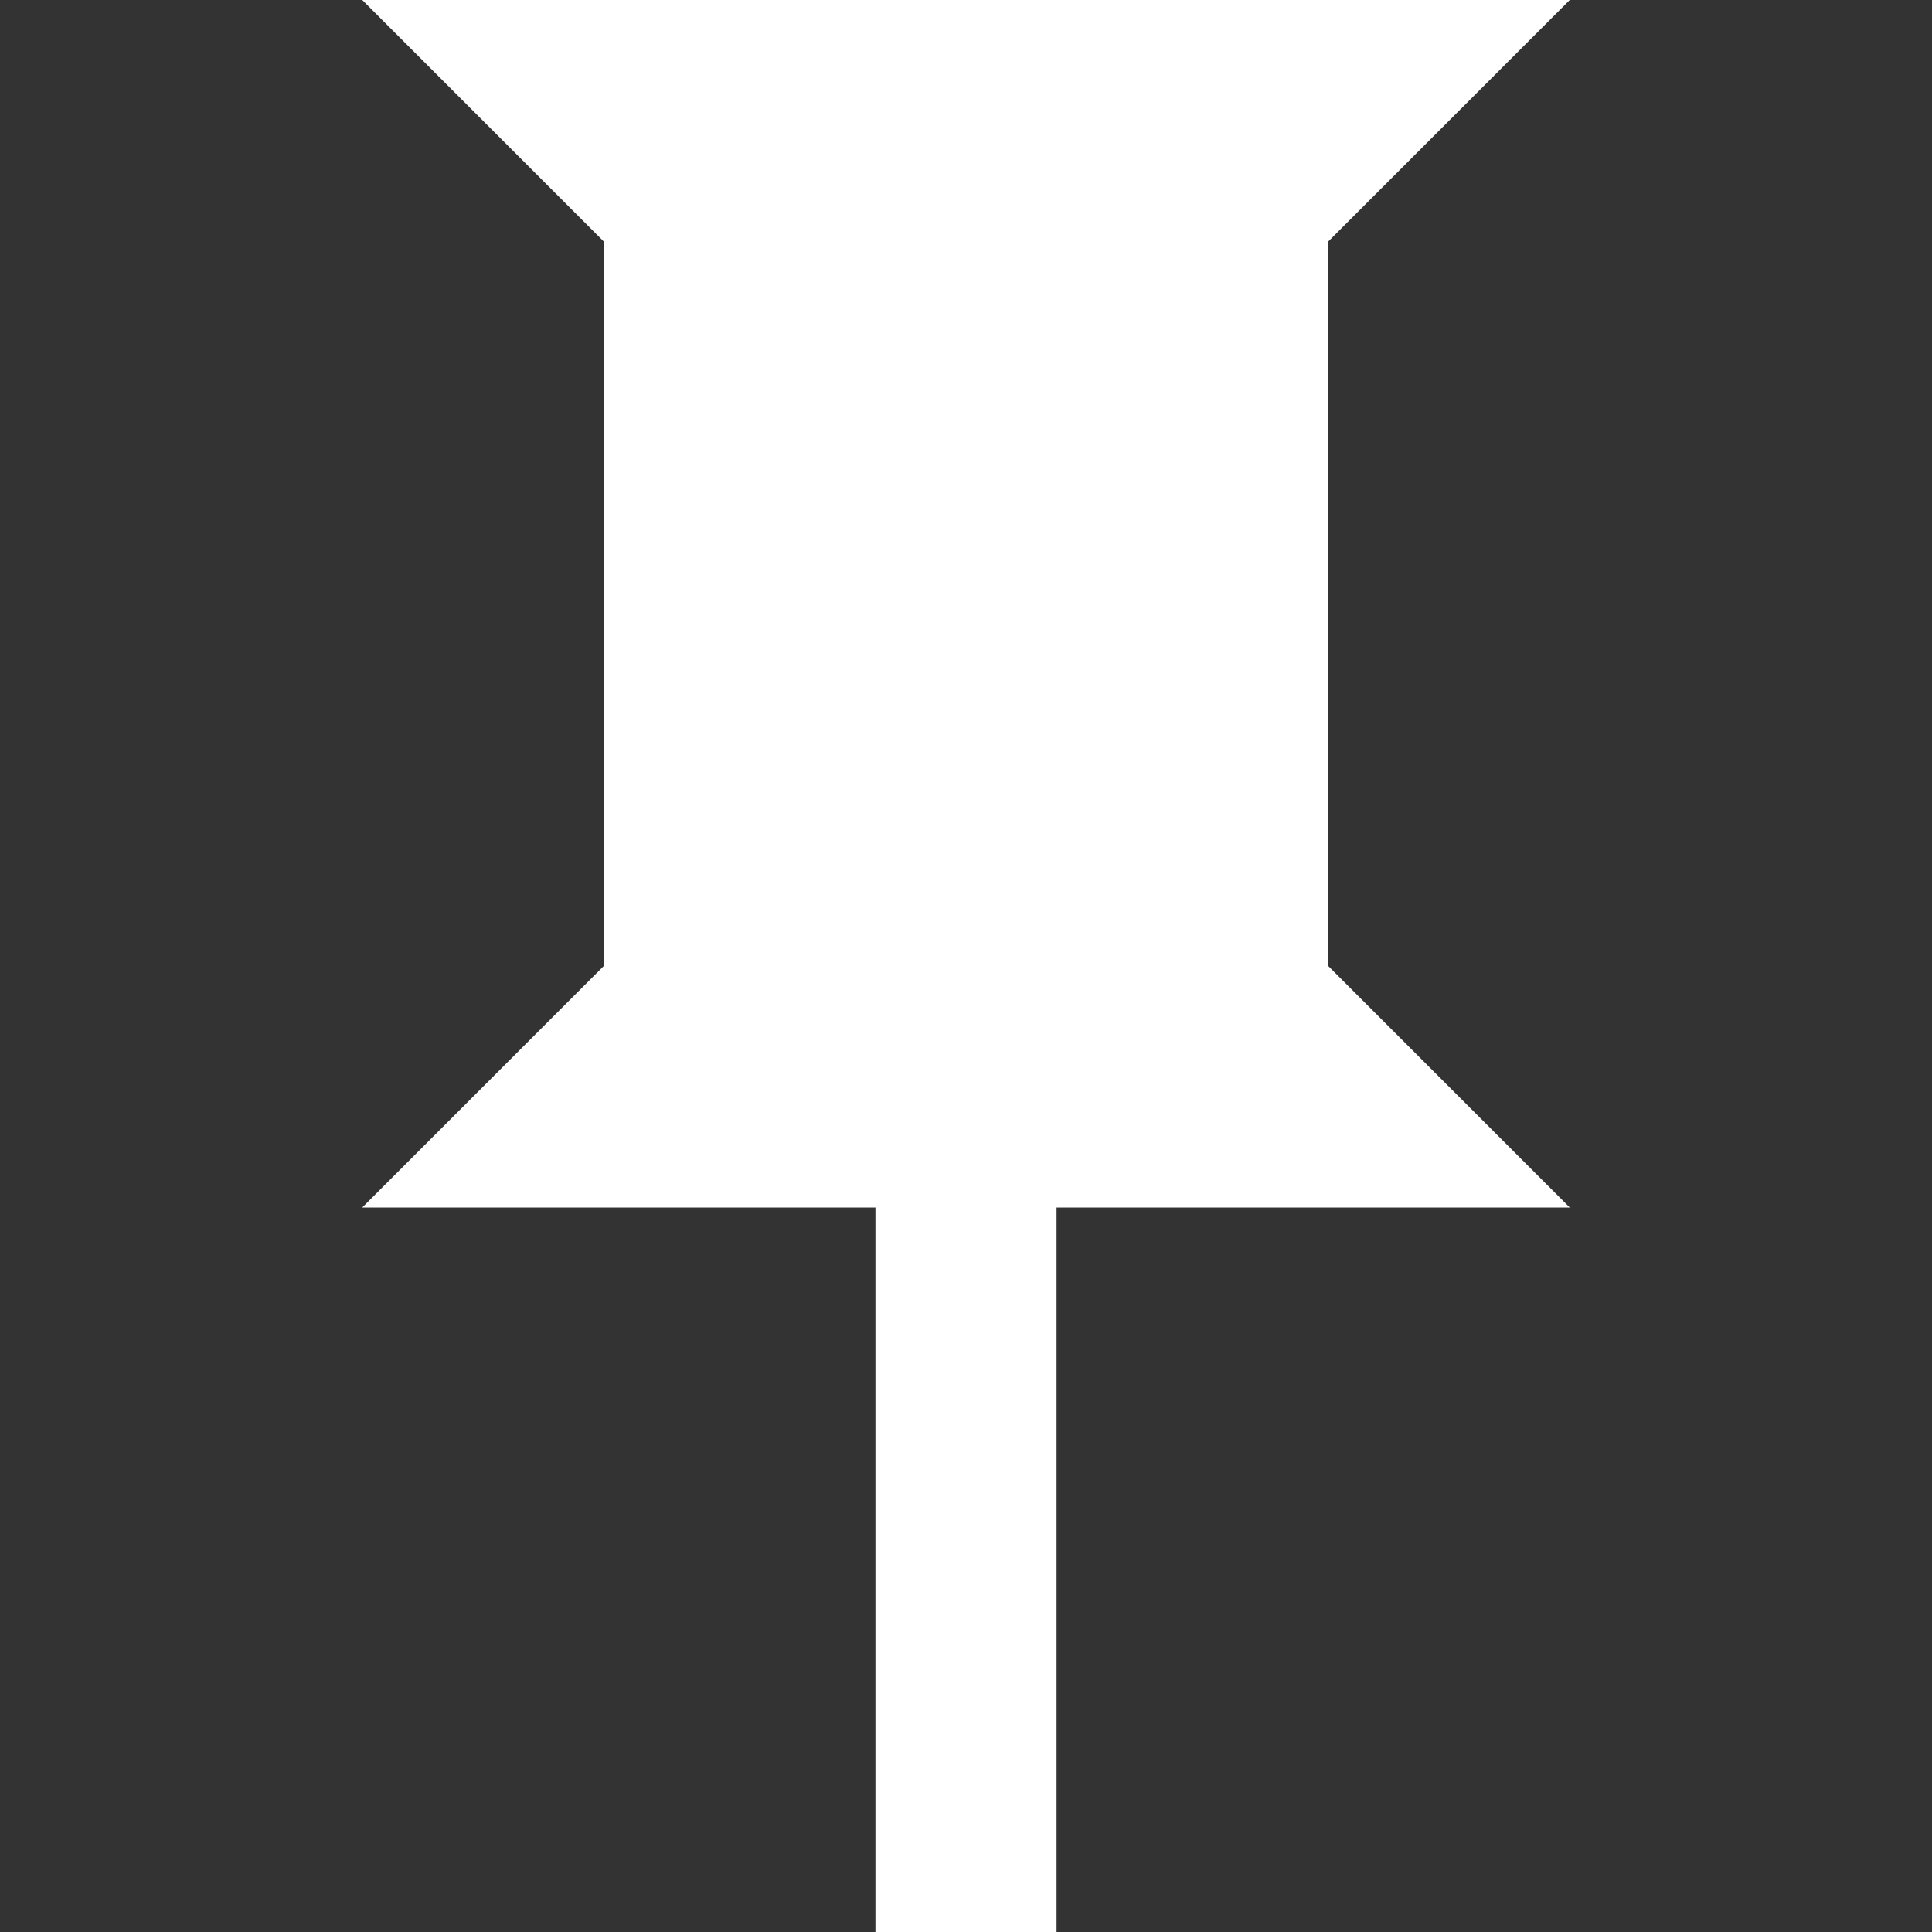 <svg xmlns="http://www.w3.org/2000/svg" width="16" height="16">
	<rect width="100%" height="100%" fill="#333333" stroke="none"/>
	<path fill="#fff" d="M3 0l2 2v6l-2 2h4.25v6h1.5v-6H13l-2-2V2l2-2z"/>
</svg>
